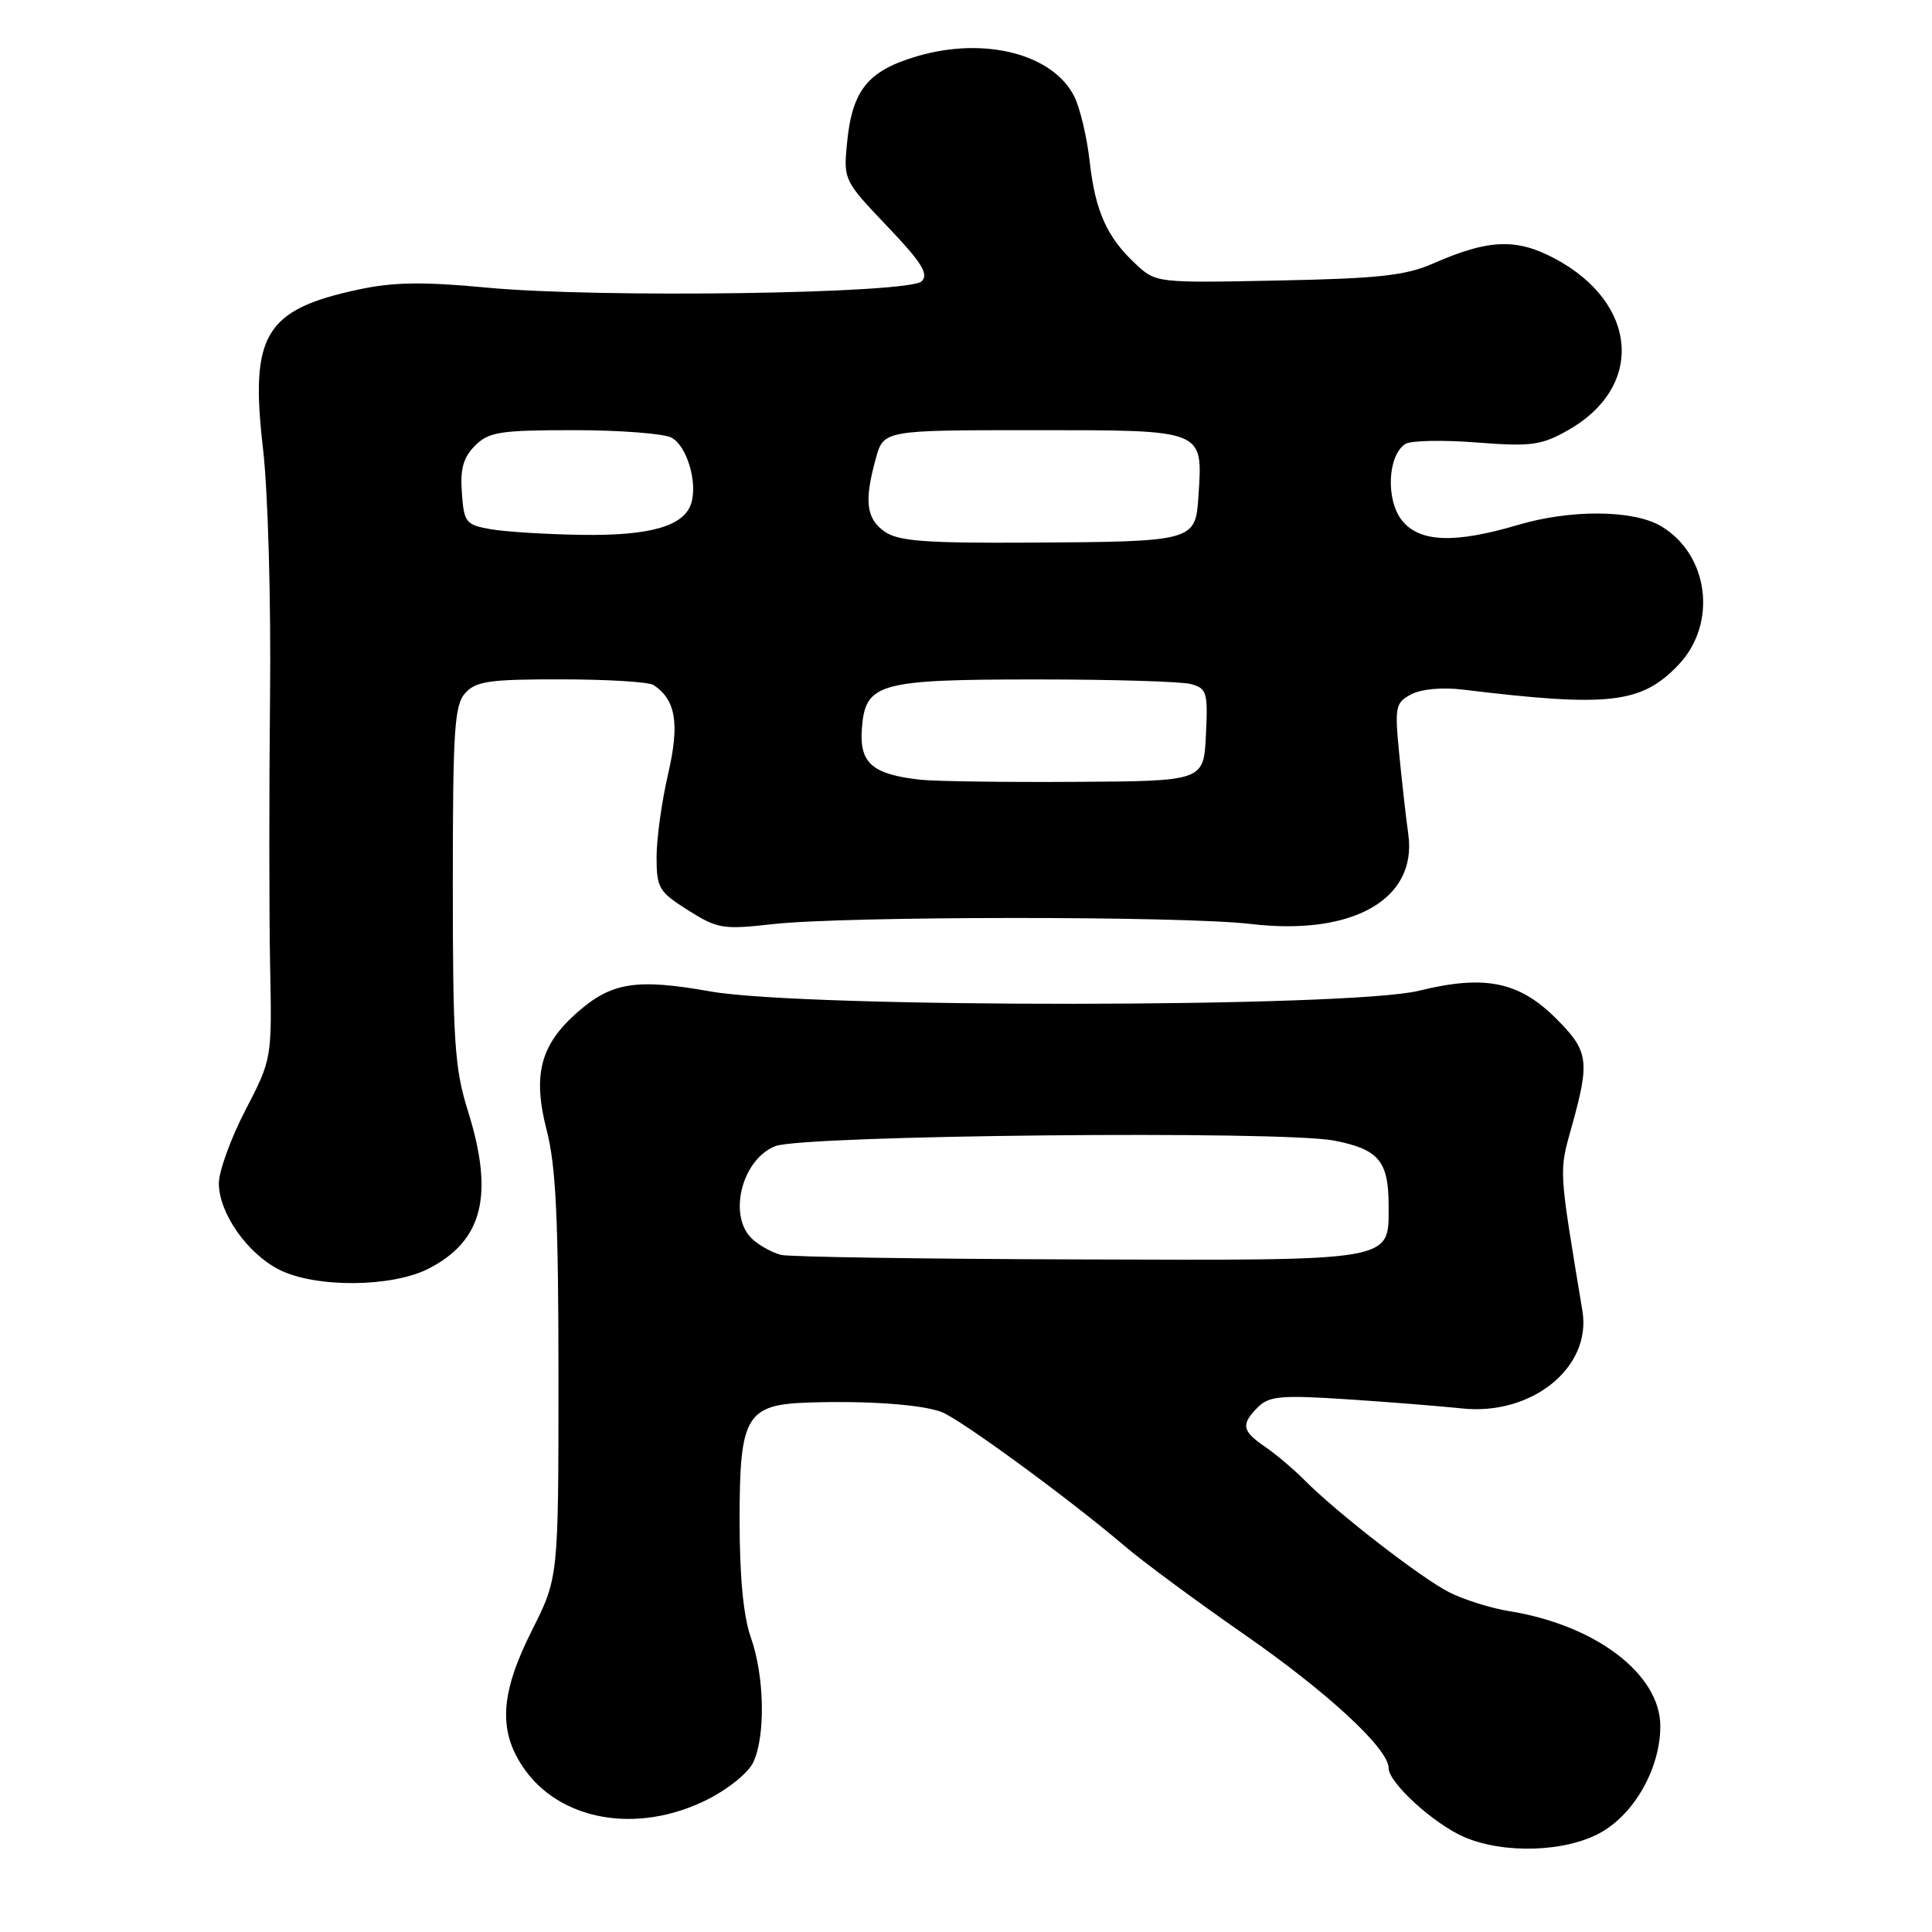 <?xml version="1.0" encoding="UTF-8" standalone="no"?>
<!DOCTYPE svg PUBLIC "-//W3C//DTD SVG 1.1//EN" "http://www.w3.org/Graphics/SVG/1.1/DTD/svg11.dtd" >
<svg xmlns="http://www.w3.org/2000/svg" xmlns:xlink="http://www.w3.org/1999/xlink" version="1.1" viewBox="0 0 256 256">
 <g >
 <path fill="currentColor"
d=" M 212.11 242.82 C 216.63 240.28 220.00 234.25 220.00 228.72 C 220.00 221.85 211.45 215.33 200.00 213.49 C 197.53 213.09 193.93 211.96 192.00 210.97 C 188.24 209.05 177.16 200.46 172.87 196.14 C 171.43 194.69 169.07 192.69 167.62 191.70 C 164.55 189.60 164.40 188.74 166.69 186.45 C 168.16 184.99 169.76 184.84 178.44 185.41 C 183.97 185.77 190.82 186.32 193.66 186.62 C 202.95 187.63 210.92 181.21 209.68 173.71 C 206.50 154.48 206.55 155.42 208.31 149.10 C 210.68 140.57 210.49 139.25 206.20 134.97 C 201.29 130.06 196.74 129.13 188.00 131.28 C 178.84 133.54 106.75 133.60 94.13 131.37 C 84.30 129.63 81.04 130.15 76.49 134.15 C 71.58 138.46 70.55 142.46 72.45 149.81 C 73.66 154.48 74.00 161.61 74.00 182.42 C 74.00 209.05 74.00 209.05 70.50 216.00 C 66.33 224.29 65.99 229.20 69.27 234.10 C 74.04 241.25 84.38 243.11 93.65 238.49 C 96.54 237.04 99.18 234.90 99.85 233.44 C 101.45 229.91 101.29 222.06 99.50 217.00 C 98.50 214.18 98.00 208.93 98.00 201.37 C 98.00 187.56 98.87 186.10 107.25 185.84 C 115.01 185.59 122.16 186.11 124.76 187.10 C 127.25 188.04 141.73 198.64 149.00 204.84 C 151.47 206.95 158.57 212.19 164.76 216.49 C 175.90 224.22 184.00 231.71 184.00 234.28 C 184.00 236.22 189.96 241.66 194.00 243.41 C 199.28 245.69 207.47 245.42 212.11 242.82 Z  M 56.79 168.10 C 64.00 164.40 65.50 158.35 61.99 147.16 C 60.24 141.59 60.00 137.98 60.00 117.24 C 60.00 96.70 60.21 93.42 61.65 91.83 C 63.07 90.26 64.91 90.00 74.40 90.02 C 80.51 90.02 86.00 90.36 86.60 90.77 C 89.56 92.74 90.07 95.87 88.53 102.54 C 87.69 106.16 87.00 111.12 87.00 113.55 C 87.00 117.66 87.30 118.17 91.17 120.61 C 95.08 123.08 95.80 123.19 102.42 122.45 C 111.96 121.38 156.72 121.36 165.71 122.43 C 179.23 124.03 187.80 119.17 186.61 110.57 C 186.30 108.33 185.75 103.51 185.40 99.85 C 184.79 93.66 184.90 93.12 186.98 92.01 C 188.32 91.30 191.08 91.04 193.86 91.38 C 213.21 93.73 217.48 93.24 222.37 88.13 C 227.61 82.67 226.46 73.48 220.08 69.71 C 216.43 67.55 208.11 67.48 201.13 69.56 C 192.74 72.04 188.13 71.87 185.79 68.99 C 183.61 66.29 183.85 60.36 186.21 58.83 C 186.92 58.37 191.16 58.28 195.64 58.63 C 202.88 59.19 204.21 59.01 207.73 57.03 C 217.94 51.29 217.10 40.16 206.00 34.25 C 200.91 31.54 197.22 31.70 189.91 34.91 C 186.28 36.51 182.66 36.91 169.34 37.17 C 153.28 37.50 153.16 37.48 150.50 35.00 C 146.67 31.44 145.13 28.01 144.38 21.34 C 144.02 18.13 143.10 14.27 142.34 12.77 C 139.52 7.17 130.51 4.84 121.63 7.42 C 114.99 9.35 112.91 11.92 112.23 19.00 C 111.76 23.82 111.84 23.98 117.55 29.97 C 122.13 34.77 123.09 36.31 122.13 37.27 C 120.49 38.92 79.39 39.52 64.50 38.11 C 56.03 37.31 52.11 37.37 47.48 38.37 C 35.10 41.02 33.10 44.35 34.84 59.36 C 35.51 65.07 35.92 79.54 35.78 92.50 C 35.65 105.15 35.66 121.08 35.79 127.90 C 36.04 140.30 36.04 140.30 32.52 147.10 C 30.58 150.84 29.00 155.20 29.00 156.80 C 29.00 160.73 32.78 166.12 37.02 168.25 C 41.84 170.67 51.93 170.59 56.79 168.10 Z  M 103.50 166.28 C 102.40 166.01 100.71 165.10 99.75 164.24 C 96.39 161.26 98.23 153.65 102.73 151.87 C 106.45 150.41 169.70 149.78 176.75 151.13 C 182.69 152.28 184.00 153.83 184.00 159.78 C 184.00 167.21 185.11 167.01 142.92 166.88 C 122.34 166.82 104.60 166.55 103.50 166.28 Z  M 122.00 103.32 C 115.59 102.62 113.87 101.13 114.20 96.58 C 114.65 90.50 116.32 90.03 137.50 90.03 C 147.40 90.03 156.53 90.30 157.79 90.64 C 159.91 91.21 160.07 91.72 159.79 97.38 C 159.50 103.50 159.50 103.50 142.50 103.60 C 133.15 103.66 123.92 103.53 122.00 103.32 Z  M 117.22 70.44 C 114.77 68.72 114.49 66.39 116.05 60.75 C 117.09 57.00 117.09 57.00 137.01 57.00 C 159.75 57.00 159.38 56.85 158.80 65.74 C 158.42 71.73 158.26 71.77 136.47 71.90 C 122.56 71.98 119.04 71.71 117.22 70.44 Z  M 65.00 70.12 C 61.72 69.54 61.48 69.24 61.20 65.30 C 60.96 62.13 61.39 60.61 62.95 59.05 C 64.77 57.23 66.23 57.00 76.07 57.00 C 82.15 57.00 87.97 57.45 88.98 57.99 C 91.03 59.09 92.47 63.96 91.58 66.73 C 90.61 69.73 86.12 71.01 77.05 70.87 C 72.35 70.80 66.92 70.46 65.00 70.12 Z "/>
</g>
</svg>